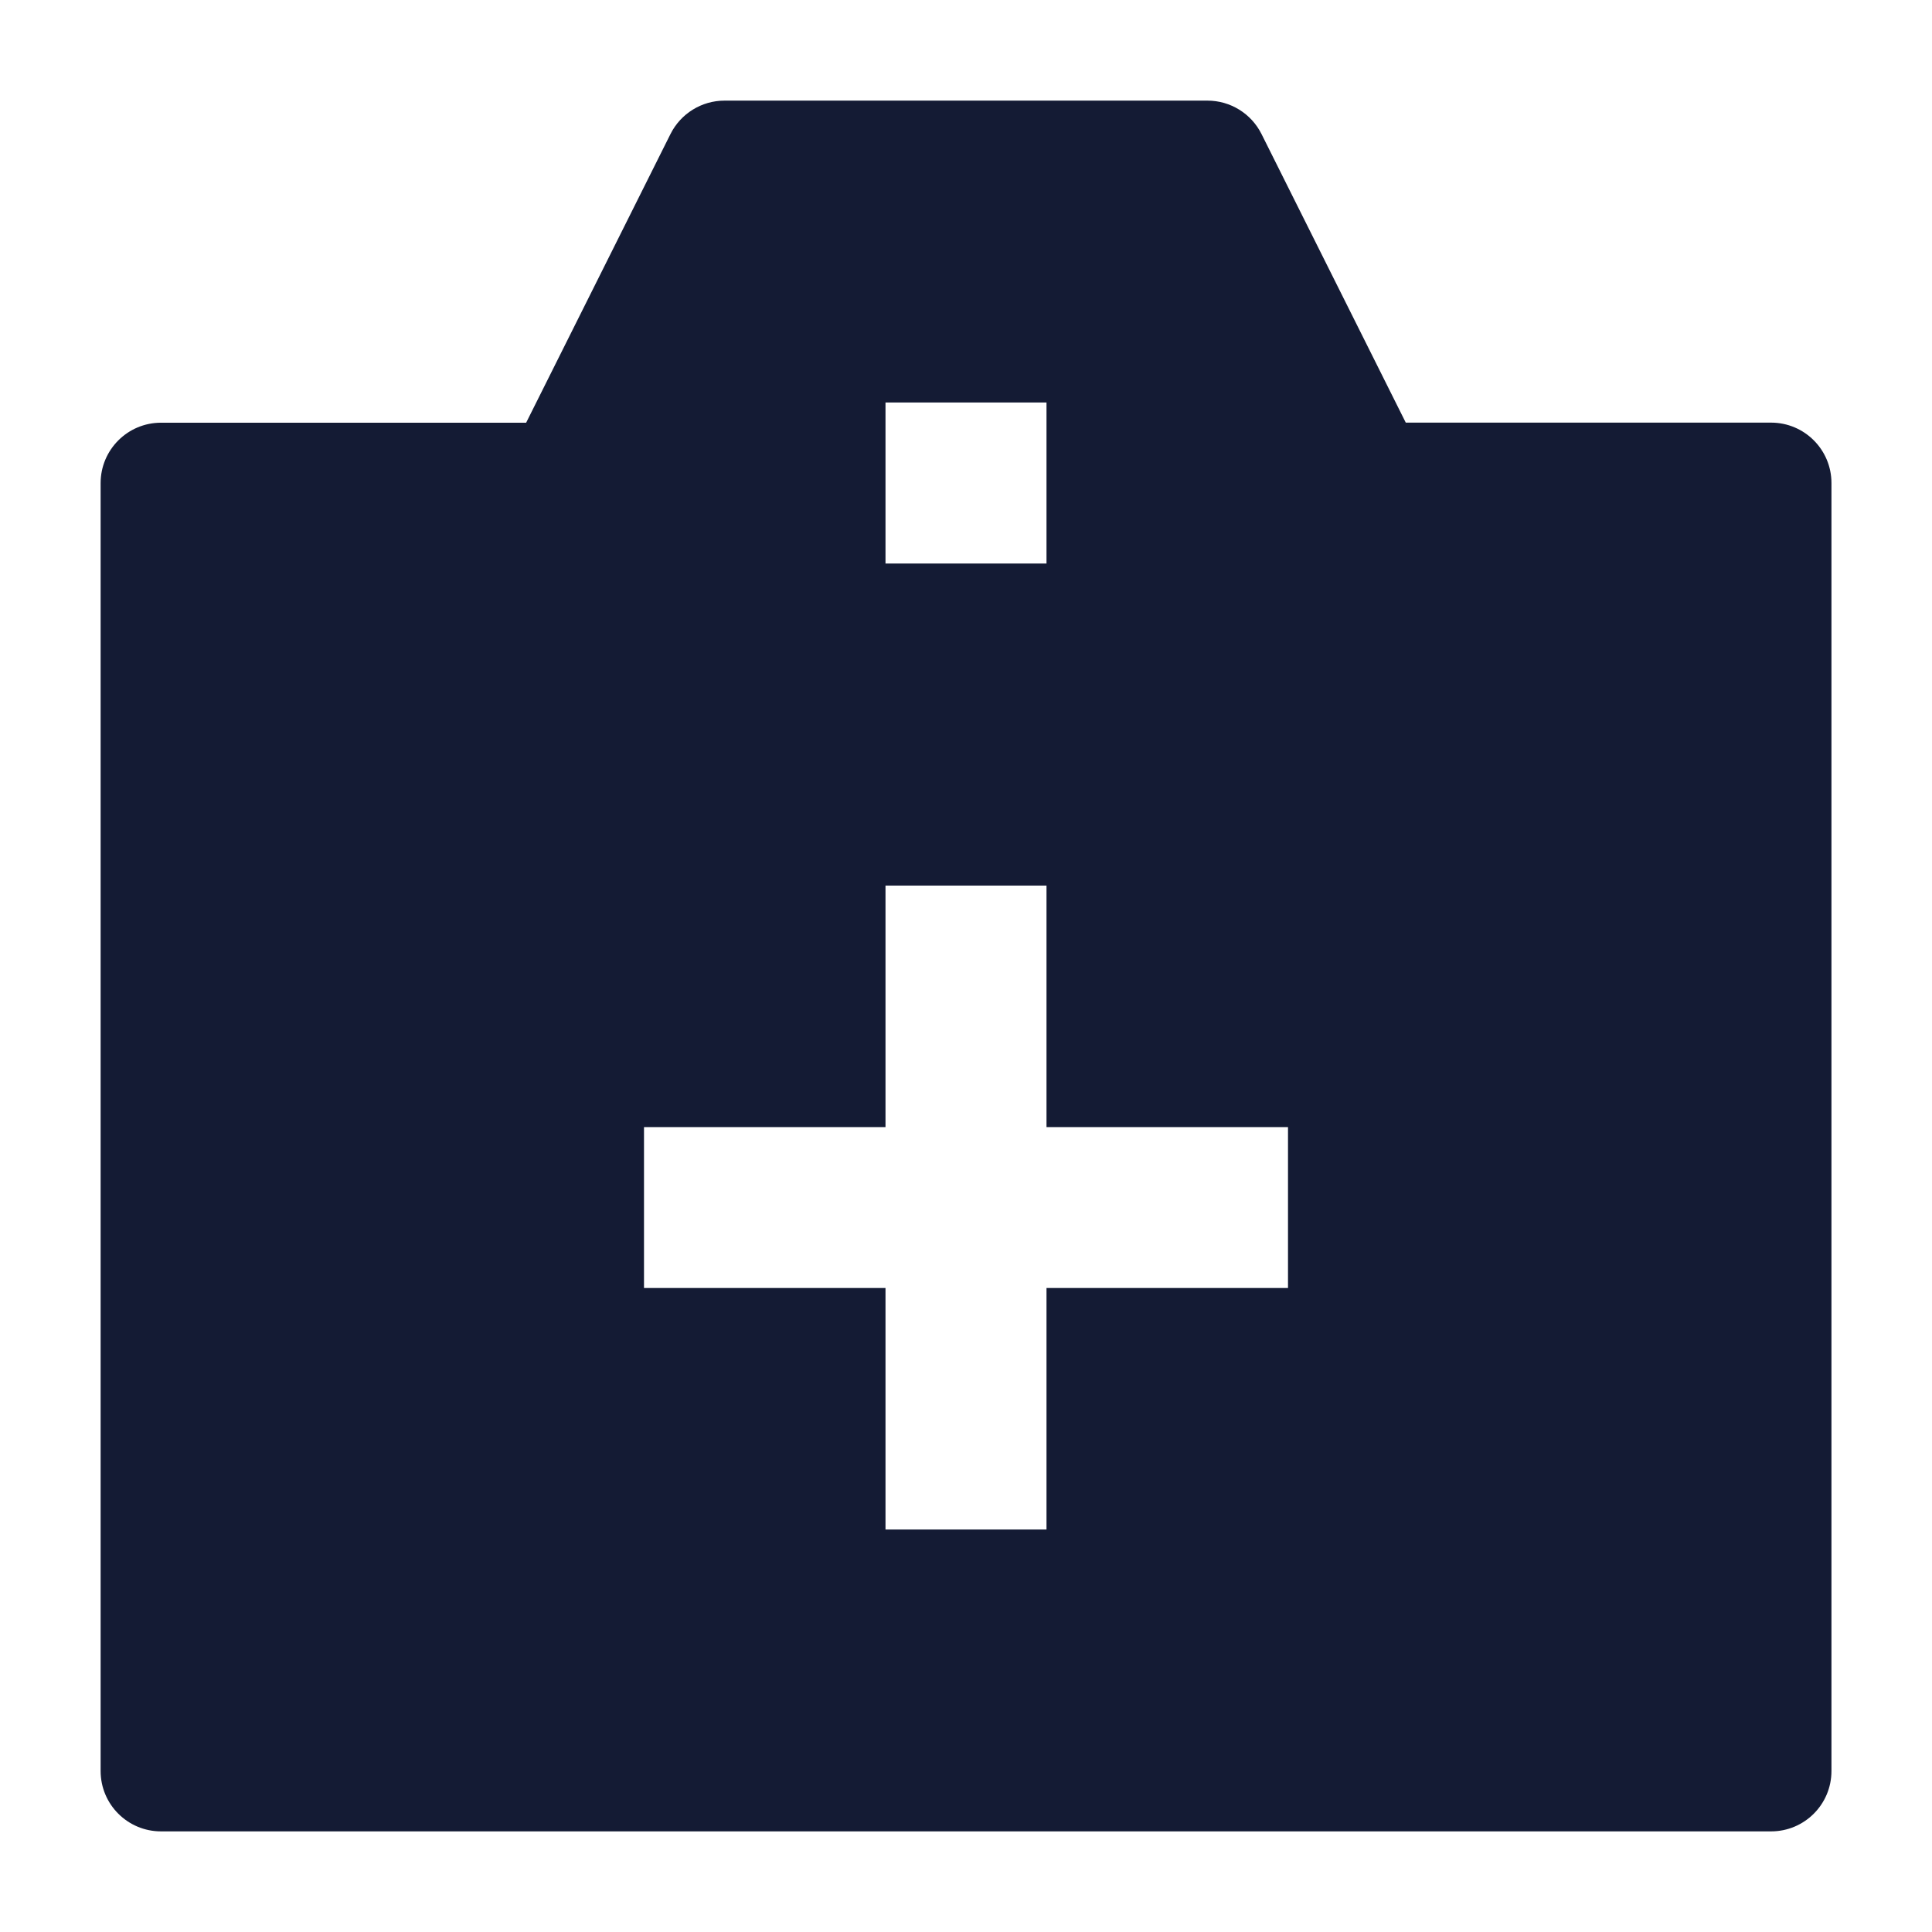 <svg width="24" height="24" viewBox="0 0 24 24" fill="none" xmlns="http://www.w3.org/2000/svg">
<path fill-rule="evenodd" clip-rule="evenodd" d="M8.329 1.665C8.456 1.411 8.716 1.25 9 1.25H15C15.284 1.25 15.544 1.411 15.671 1.665L17.463 5.25H22.001C22.415 5.25 22.751 5.586 22.751 6V22C22.751 22.415 22.415 22.75 22.001 22.75H2C1.586 22.75 1.25 22.415 1.25 22V6.001C1.25 5.587 1.586 5.251 2 5.251H6.536L8.329 1.665ZM13 5H11V7H13V5ZM13 19V16H16V14.001H13V11.001H11V14.001H8V16H11V19H13Z" fill="#141B34"/>
</svg>

